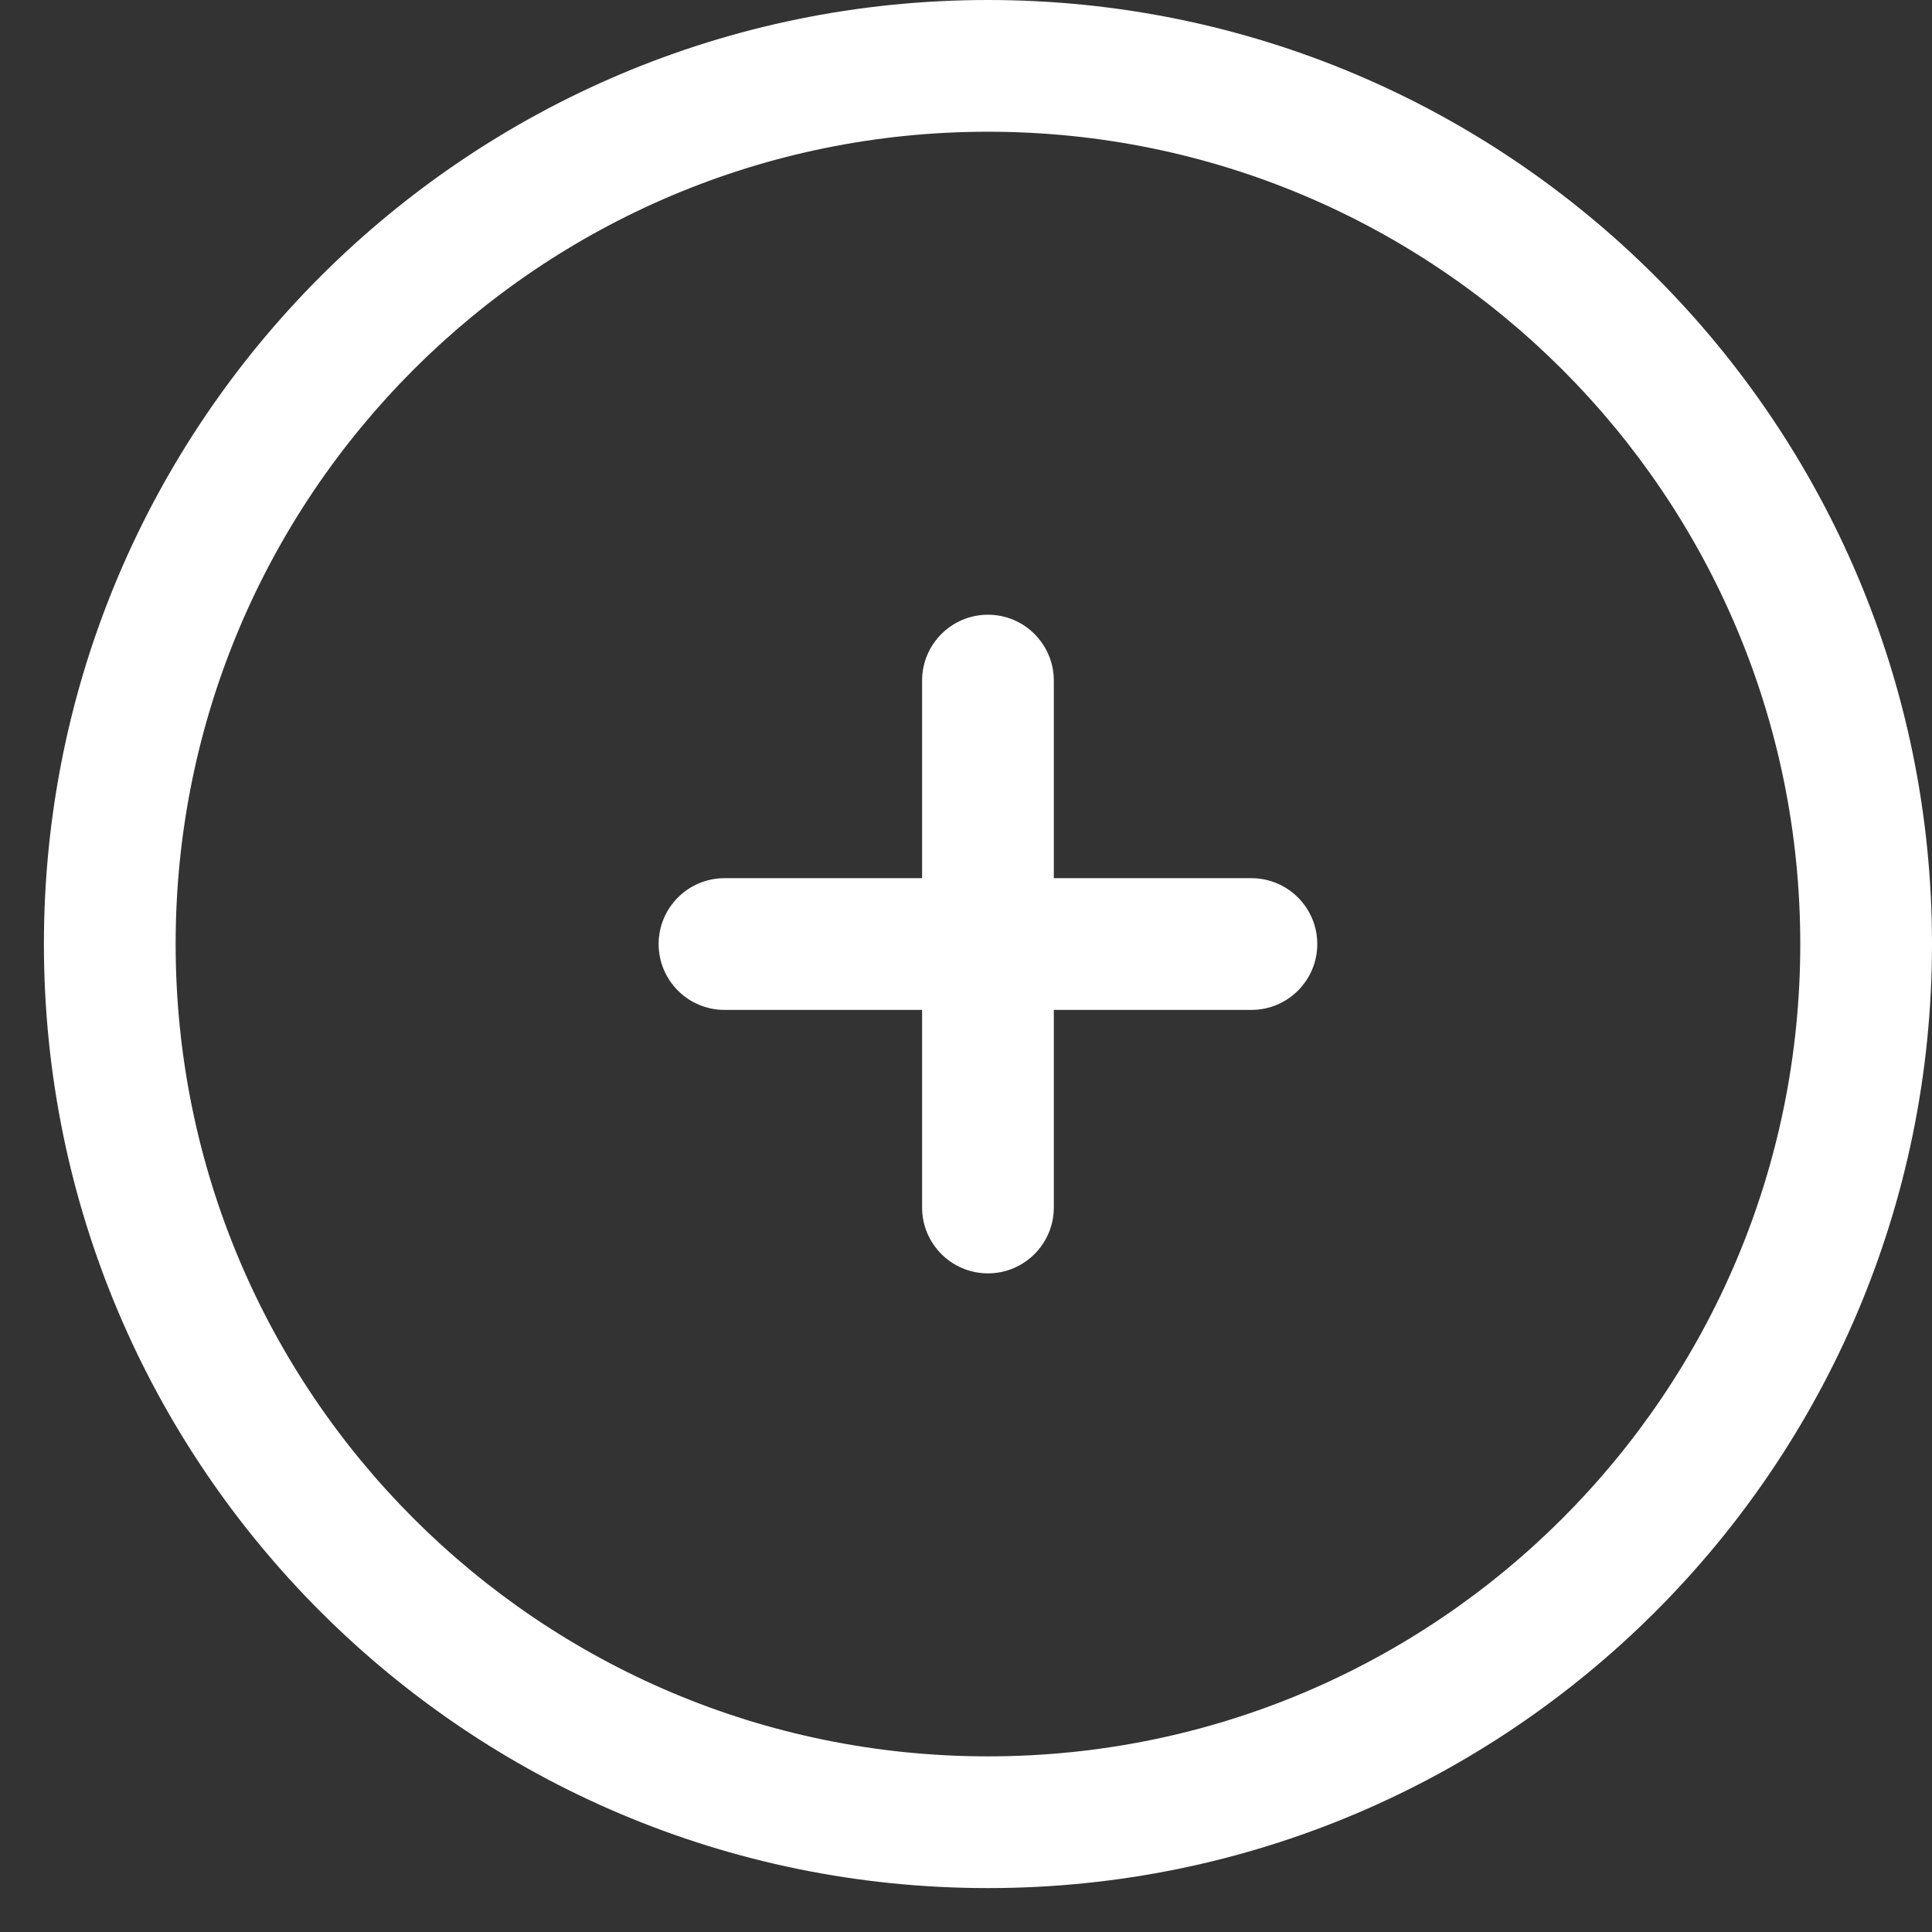 <svg width="22" height="22" viewBox="0 0 22 22" fill="none" xmlns="http://www.w3.org/2000/svg">
<rect x="0" y="0" width="22" height="22" fill="#333333" stroke="none"/>
<path d="M12 7.75C12 7.336 11.664 7 11.25 7C10.836 7 10.5 7.336 10.5 7.75L10.5 10H8.25C7.836 10 7.5 10.336 7.5 10.75C7.5 11.164 7.836 11.5 8.25 11.5H10.5V13.75C10.5 14.164 10.836 14.5 11.25 14.5C11.664 14.5 12 14.164 12 13.75L12 11.5H14.25C14.664 11.5 15 11.164 15 10.75C15 10.336 14.664 10 14.25 10H12V7.75Z" fill="white"/>
<path fill-rule="evenodd" clip-rule="evenodd" d="M11.25 0C5.313 0 0.5 4.813 0.5 10.75C0.5 16.687 5.313 21.5 11.25 21.5C17.187 21.5 22 16.687 22 10.75C22 4.813 17.187 0 11.25 0ZM2 10.75C2 5.641 6.141 1.5 11.25 1.5C16.359 1.5 20.5 5.641 20.5 10.75C20.5 15.859 16.359 20 11.25 20C6.141 20 2 15.859 2 10.75Z" fill="white"/>
</svg>
